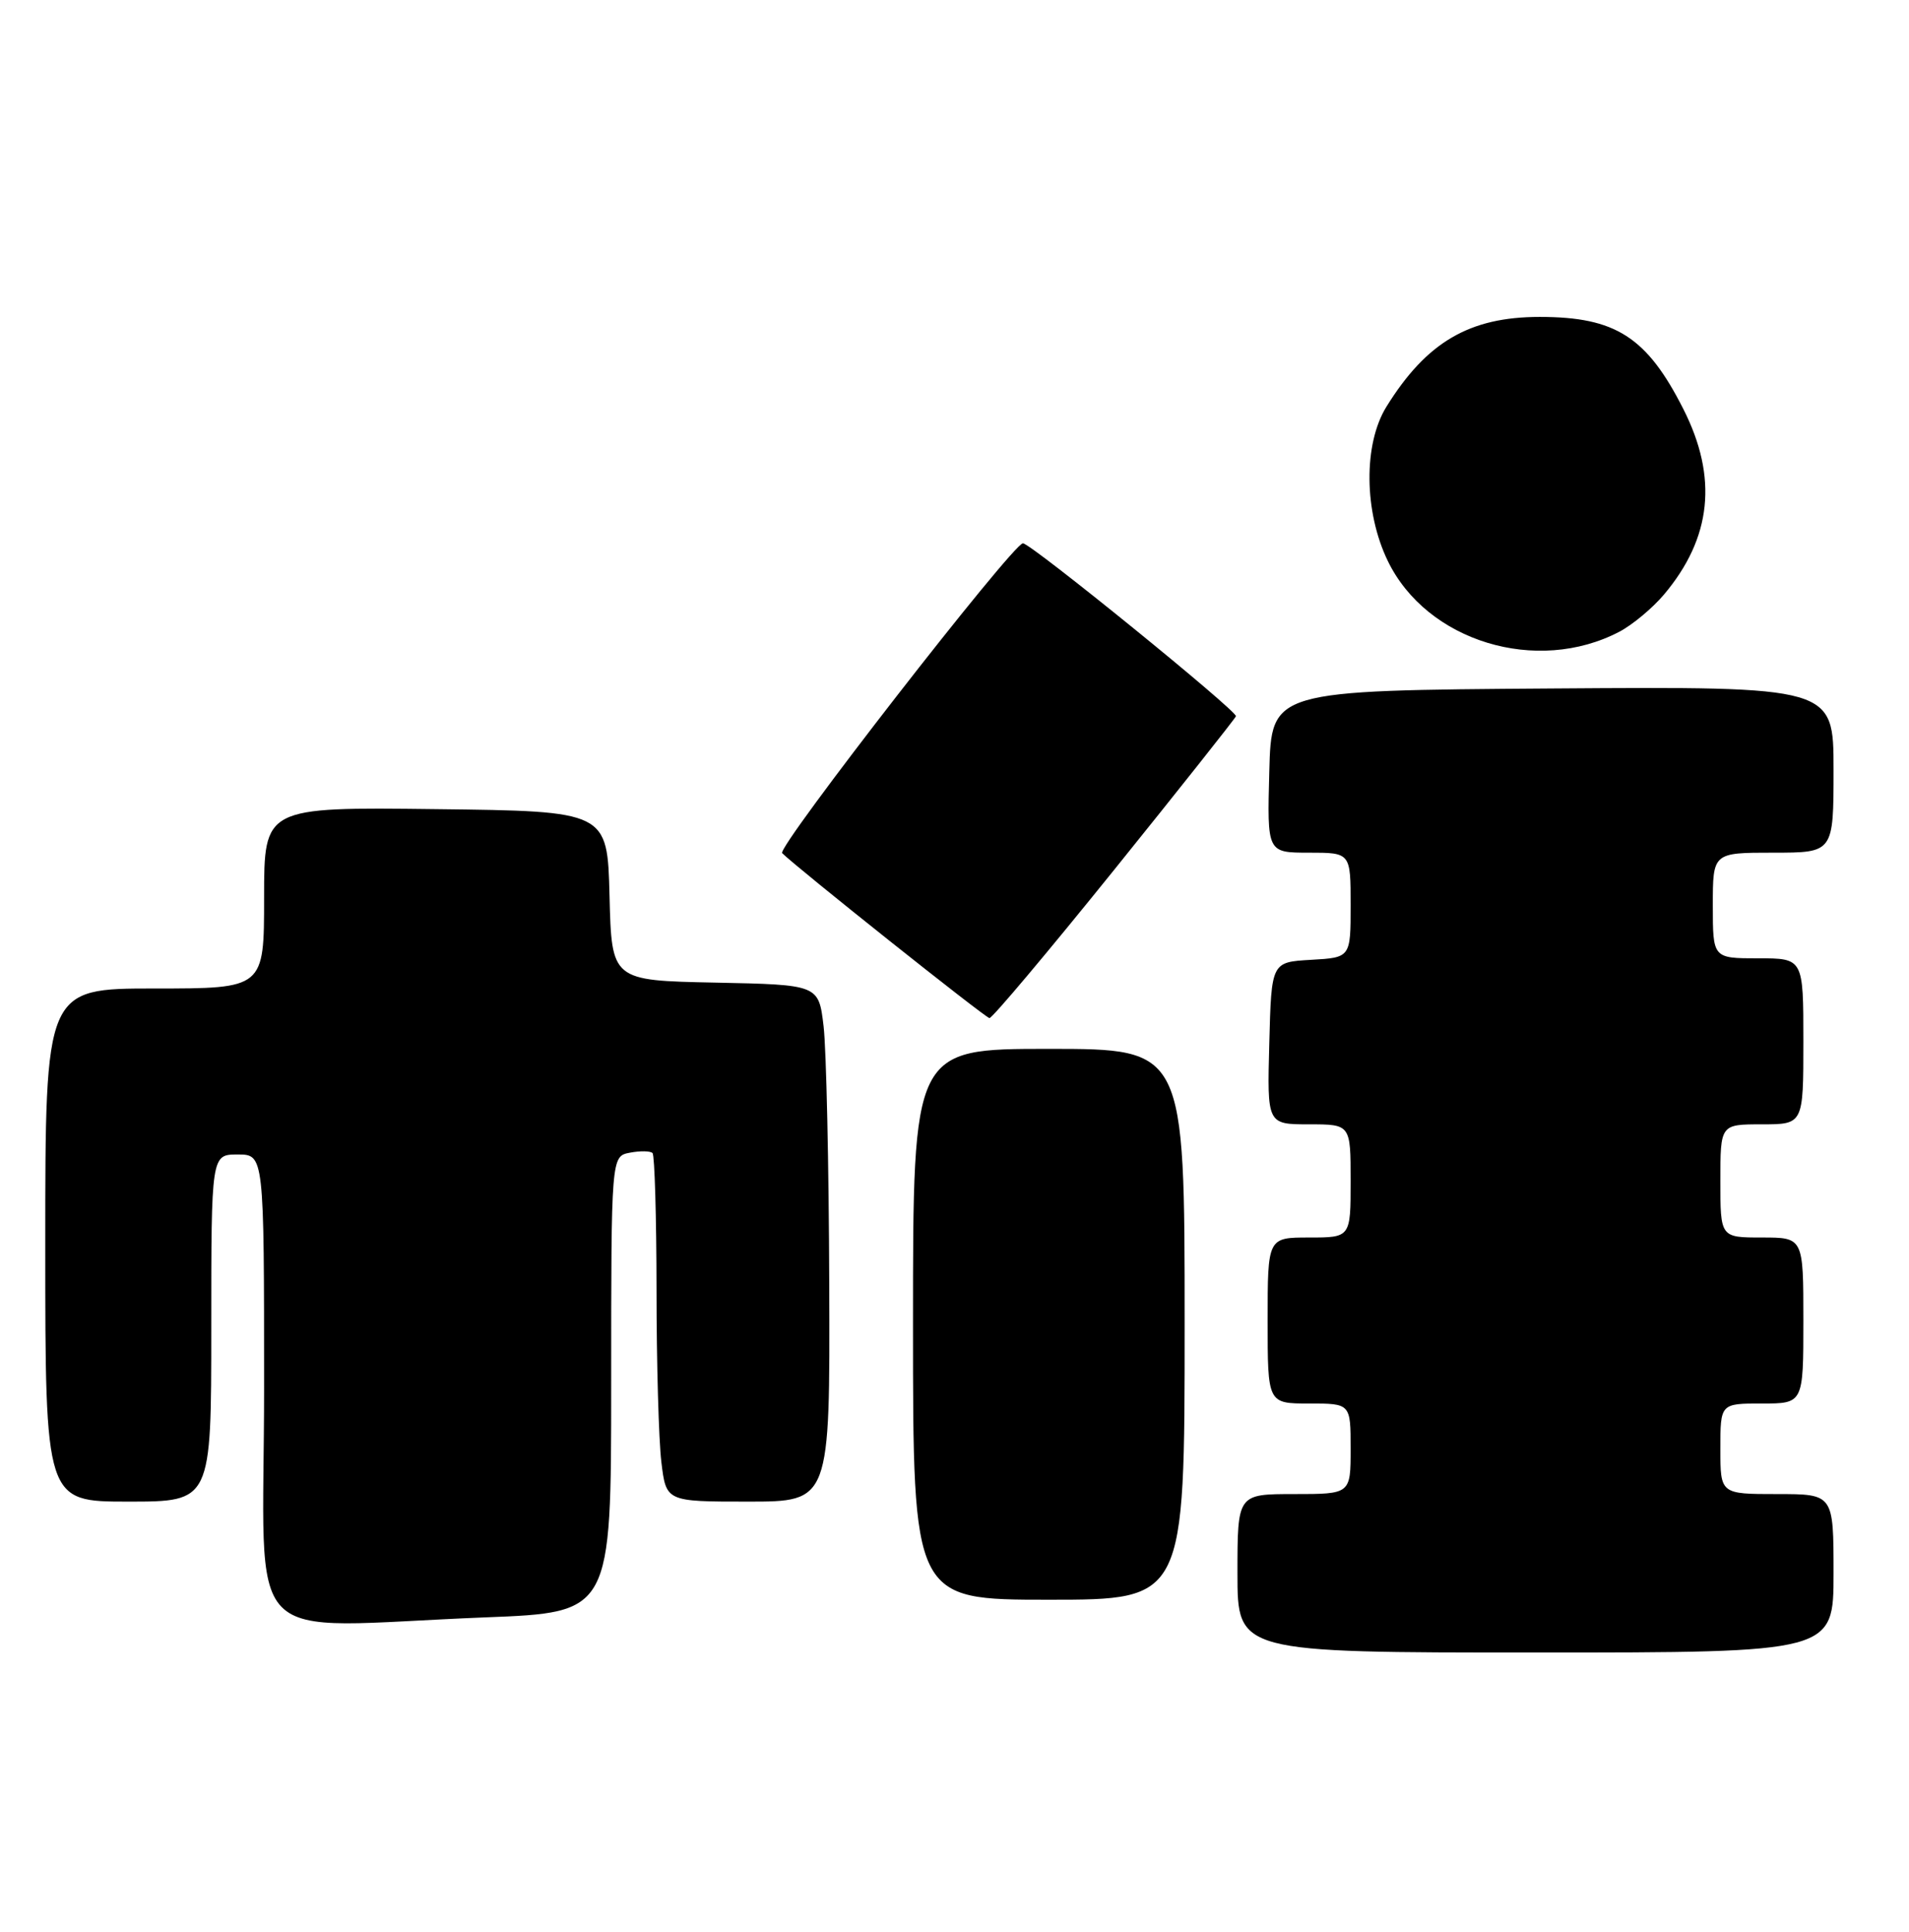 <?xml version="1.0" encoding="UTF-8" standalone="no"?>
<!DOCTYPE svg PUBLIC "-//W3C//DTD SVG 1.1//EN" "http://www.w3.org/Graphics/SVG/1.1/DTD/svg11.dtd" >
<svg xmlns="http://www.w3.org/2000/svg" xmlns:xlink="http://www.w3.org/1999/xlink" version="1.1" viewBox="0 0 253 256">
 <g >
 <path fill="currentColor"
d=" M 243.00 208.50 C 243.00 198.00 243.00 198.00 235.50 198.00 C 228.00 198.00 228.00 198.00 228.00 192.00 C 228.00 186.00 228.00 186.00 233.50 186.00 C 239.00 186.00 239.00 186.00 239.00 175.00 C 239.00 164.00 239.00 164.00 233.50 164.00 C 228.00 164.00 228.00 164.00 228.00 156.50 C 228.00 149.00 228.00 149.00 233.50 149.00 C 239.00 149.00 239.00 149.00 239.00 138.00 C 239.00 127.00 239.00 127.00 233.00 127.00 C 227.00 127.00 227.00 127.00 227.00 120.00 C 227.00 113.00 227.00 113.00 235.00 113.00 C 243.00 113.00 243.00 113.00 243.00 101.99 C 243.00 90.98 243.00 90.98 205.75 91.24 C 168.50 91.50 168.50 91.50 168.22 102.25 C 167.93 113.00 167.93 113.00 173.47 113.00 C 179.00 113.00 179.00 113.00 179.00 119.95 C 179.00 126.90 179.00 126.90 173.75 127.20 C 168.50 127.50 168.50 127.50 168.22 138.25 C 167.93 149.00 167.93 149.00 173.47 149.00 C 179.00 149.00 179.00 149.00 179.00 156.50 C 179.00 164.00 179.00 164.00 173.50 164.00 C 168.00 164.00 168.00 164.00 168.00 175.00 C 168.00 186.00 168.00 186.00 173.50 186.00 C 179.00 186.00 179.00 186.00 179.00 192.00 C 179.00 198.00 179.00 198.00 171.50 198.00 C 164.00 198.00 164.00 198.00 164.00 208.50 C 164.00 219.00 164.00 219.00 203.50 219.00 C 243.00 219.00 243.00 219.00 243.00 208.50 Z  M 64.34 214.34 C 81.00 213.69 81.00 213.69 81.00 183.46 C 81.00 153.23 81.00 153.23 83.48 152.76 C 84.84 152.50 86.19 152.52 86.48 152.81 C 86.76 153.10 87.00 161.25 87.01 170.92 C 87.01 180.59 87.30 190.86 87.65 193.75 C 88.28 199.00 88.28 199.00 99.14 199.00 C 110.00 199.00 110.00 199.00 109.90 170.25 C 109.85 154.44 109.51 139.03 109.15 136.00 C 108.50 130.50 108.50 130.50 94.78 130.22 C 81.06 129.94 81.06 129.94 80.78 118.72 C 80.50 107.50 80.50 107.50 57.75 107.23 C 35.00 106.96 35.00 106.96 35.00 118.98 C 35.00 131.00 35.00 131.00 20.50 131.00 C 6.00 131.00 6.00 131.00 6.00 165.00 C 6.00 199.00 6.00 199.00 17.00 199.00 C 28.00 199.00 28.00 199.00 28.00 176.00 C 28.00 153.00 28.00 153.00 31.50 153.00 C 35.00 153.00 35.00 153.00 35.00 184.00 C 35.00 219.41 31.35 215.64 64.34 214.34 Z  M 157.00 175.50 C 157.00 139.00 157.00 139.00 139.00 139.00 C 121.00 139.00 121.00 139.00 121.00 175.50 C 121.00 212.00 121.00 212.00 139.00 212.00 C 157.00 212.00 157.00 212.00 157.00 175.50 Z  M 147.63 115.31 C 156.36 104.48 163.63 95.30 163.80 94.92 C 164.06 94.29 136.62 72.00 135.57 72.00 C 134.25 72.00 102.91 112.31 103.66 113.06 C 105.59 114.99 130.54 134.85 131.13 134.92 C 131.48 134.97 138.90 126.14 147.63 115.31 Z  M 214.63 83.71 C 216.35 82.81 219.01 80.59 220.53 78.79 C 226.86 71.28 227.69 63.28 223.10 54.22 C 218.26 44.66 214.11 42.00 204.06 42.00 C 194.75 42.00 189.06 45.33 183.75 53.89 C 180.68 58.83 180.76 67.80 183.92 74.33 C 189.08 85.00 203.68 89.46 214.63 83.71 Z "/>
</g>
</svg>